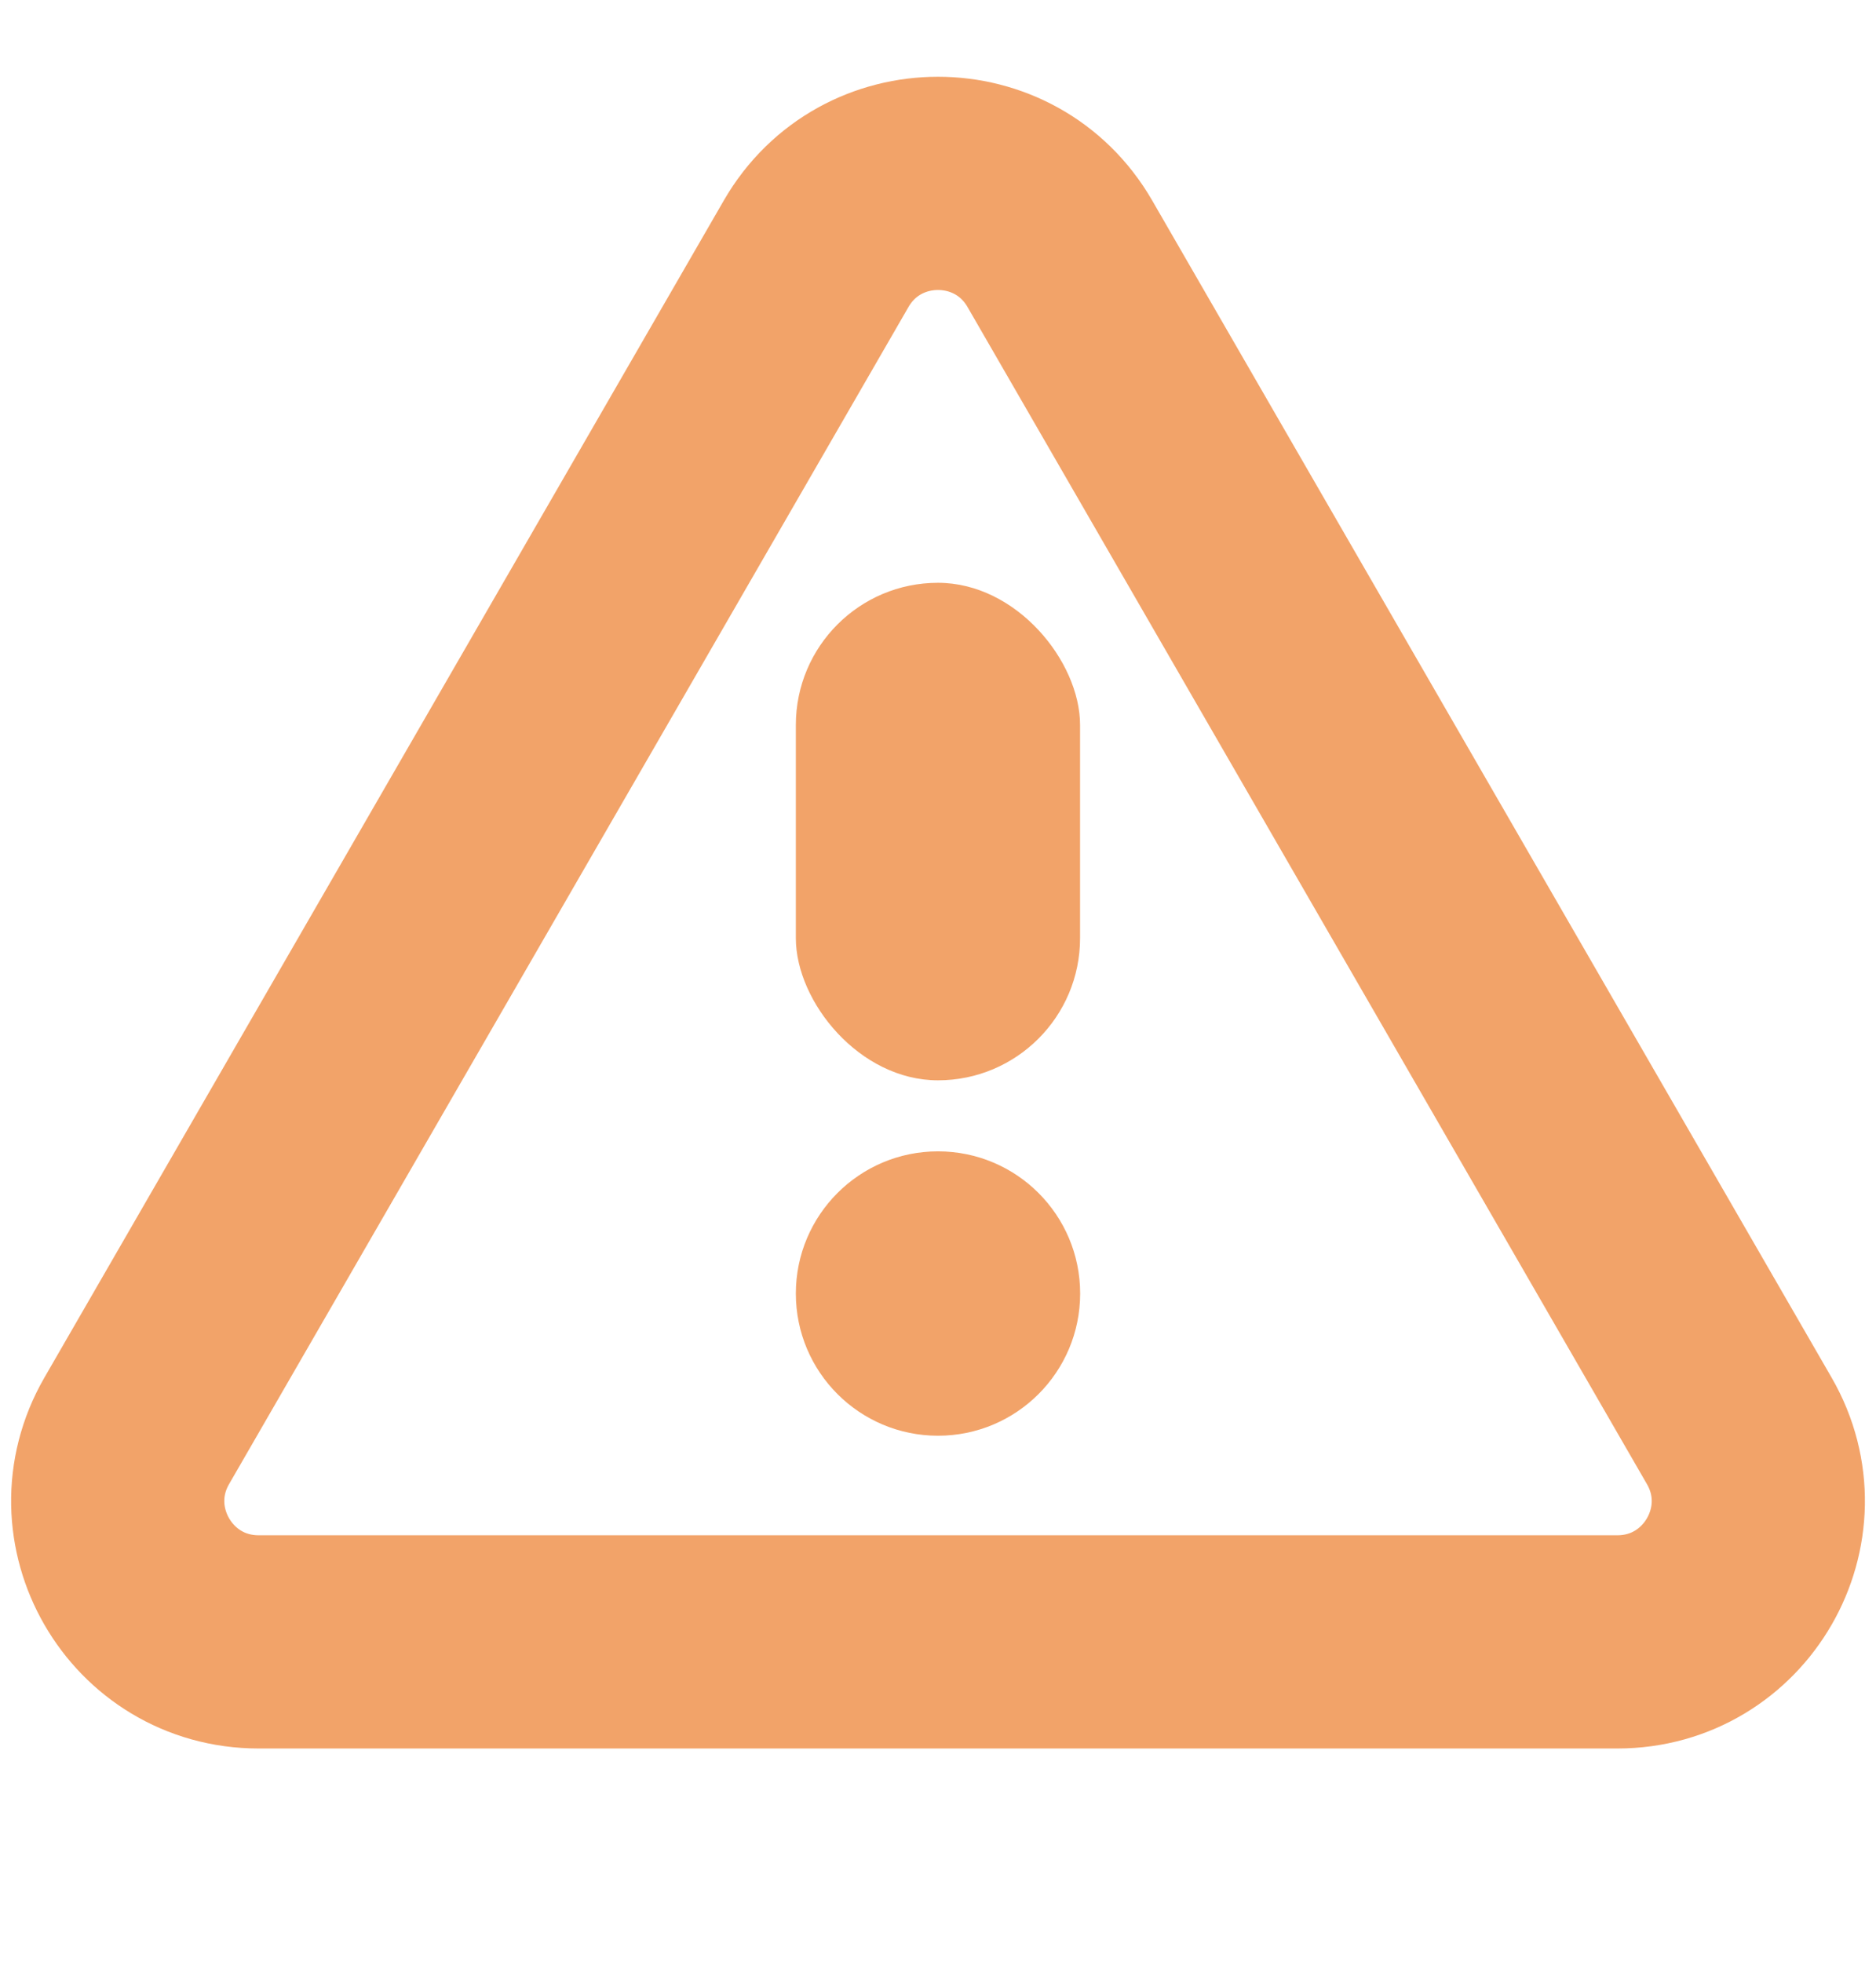 <svg width="22" height="23" viewBox="0 0 22 23" fill="none" xmlns="http://www.w3.org/2000/svg">
<path d="M20.396 16.775L12.429 2.975C11.794 1.875 10.206 1.875 9.571 2.975L1.604 16.775C0.969 17.875 1.762 19.25 3.033 19.25H18.967C20.238 19.25 21.032 17.875 20.396 16.775Z" stroke="#F2A369" stroke-width="2.5"/>
<rect x="9.333" y="6.833" width="3.333" height="5.833" rx="1.667" fill="#F2A369"/>
<circle cx="11" cy="15.166" r="1.667" fill="#F2A369"/>
</svg>
